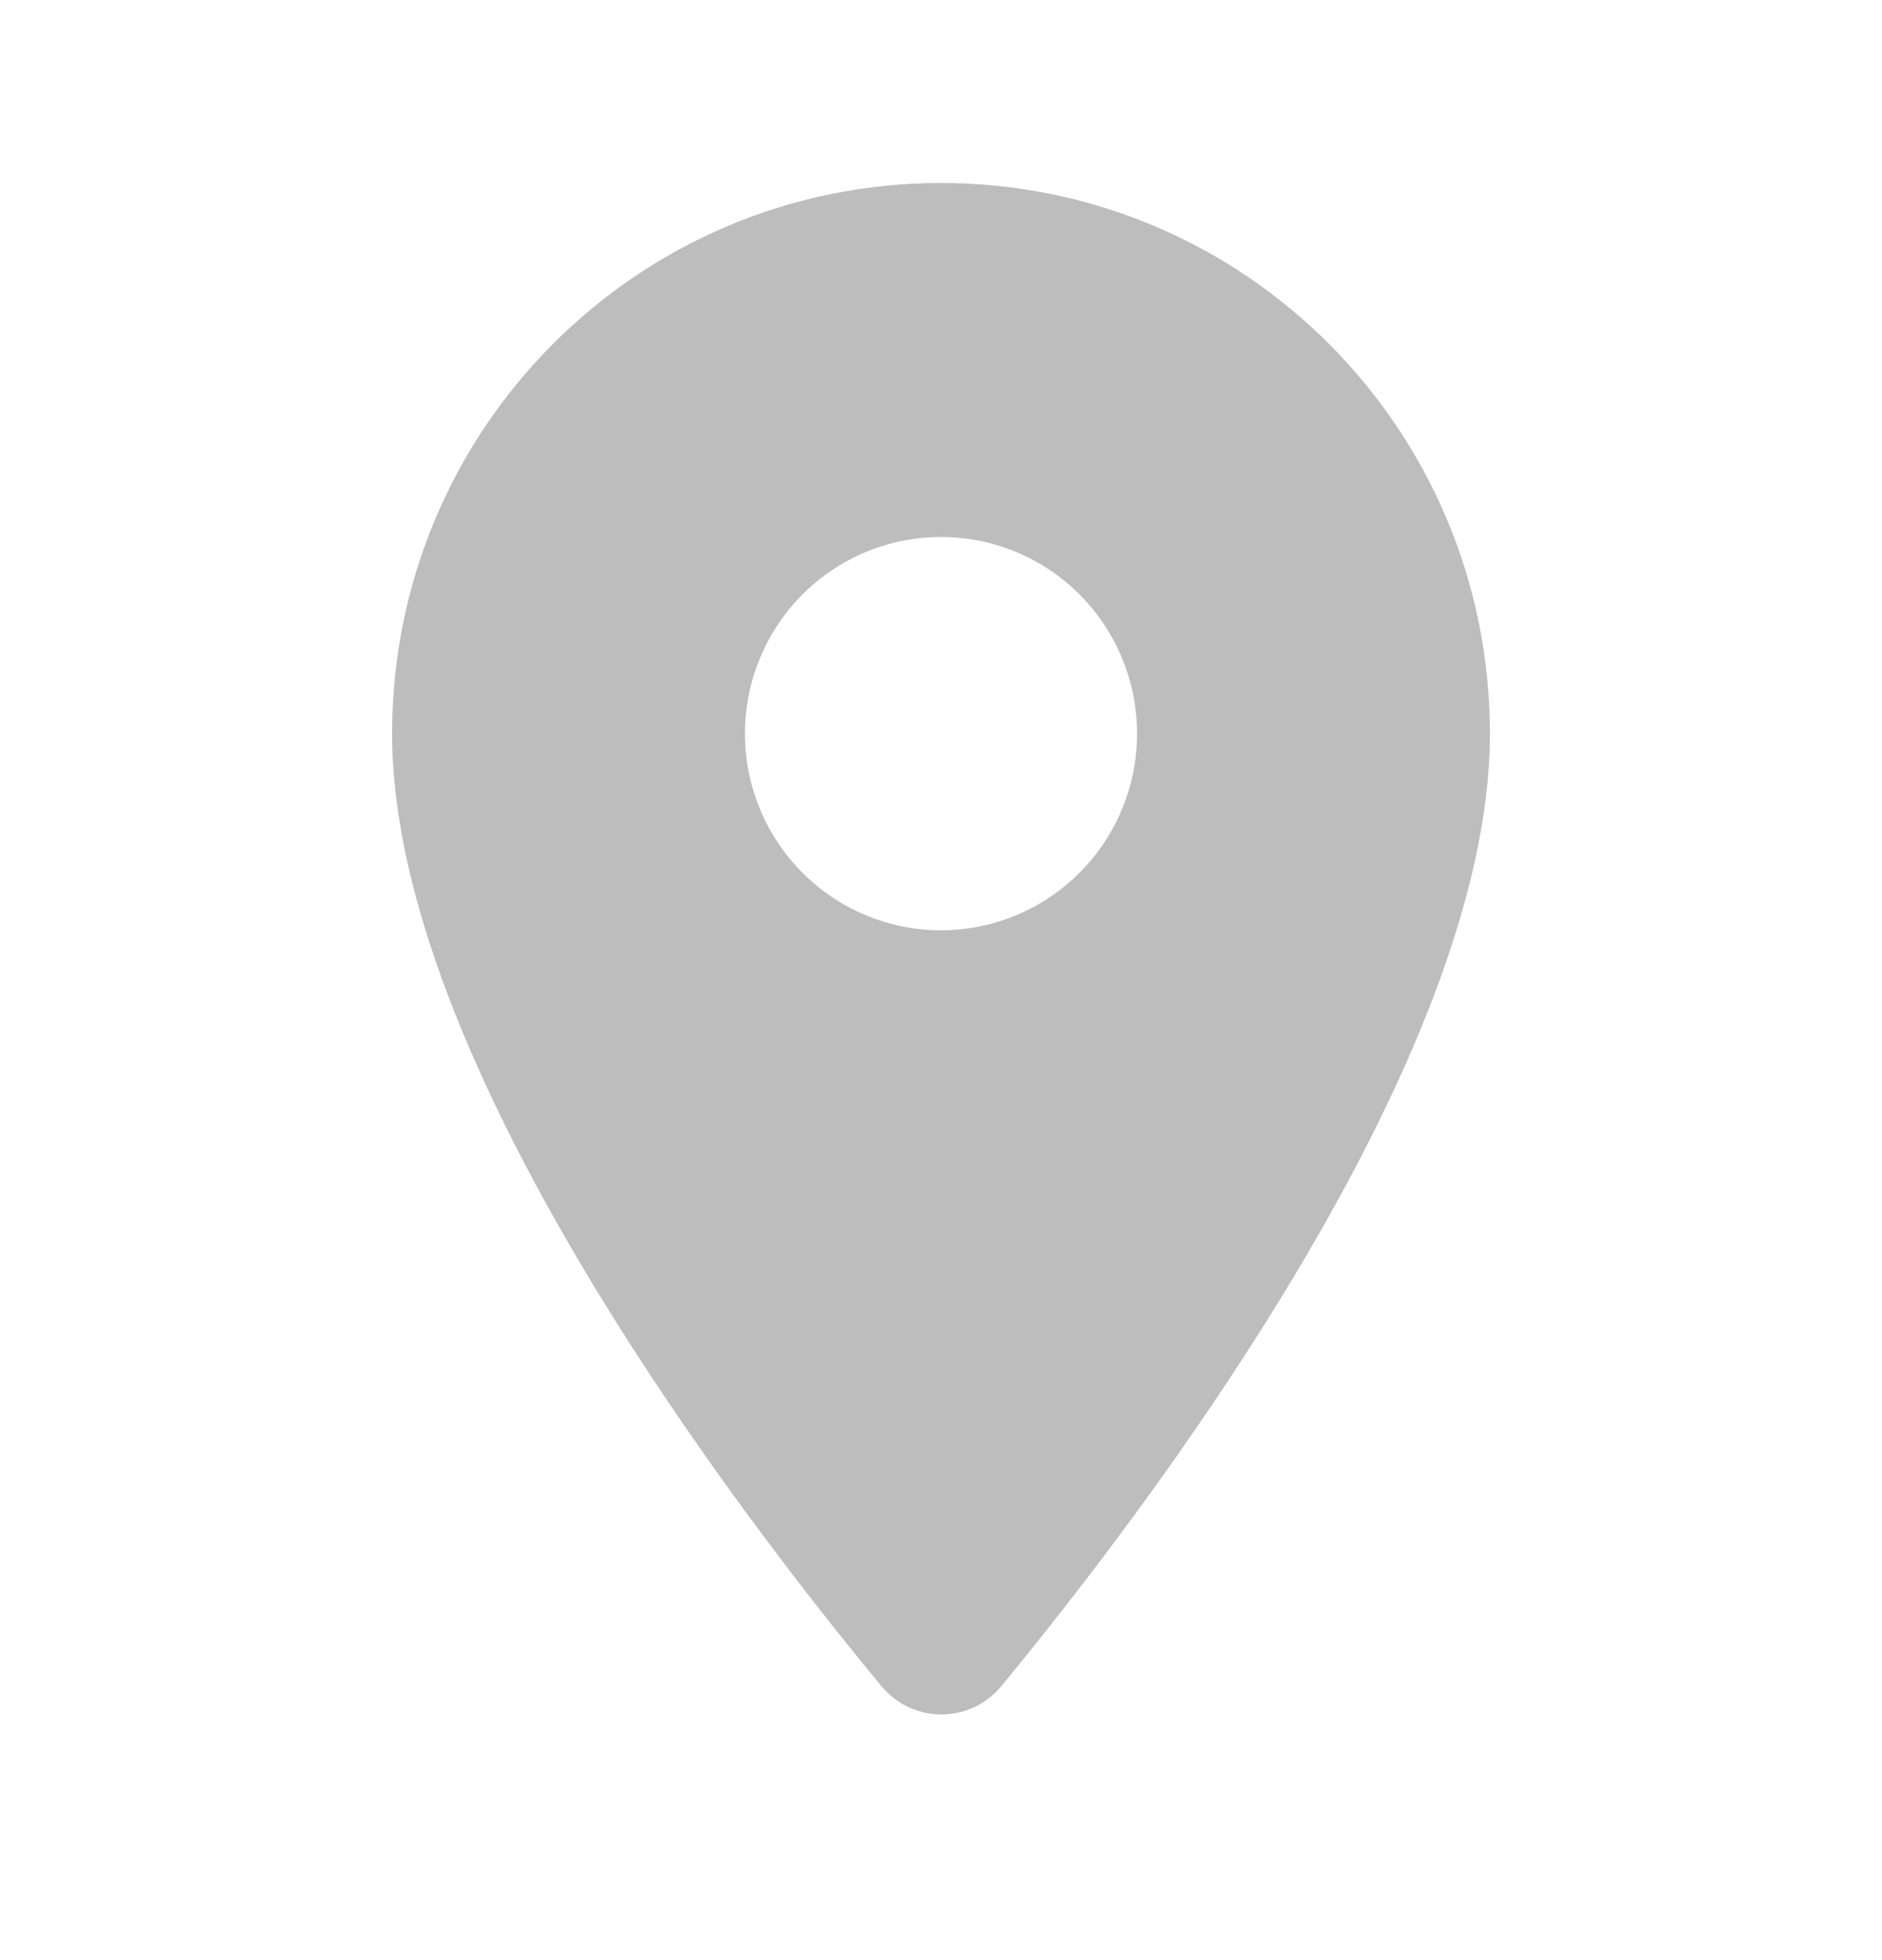 <svg width="24" height="25" viewBox="0 0 24 25" fill="none" xmlns="http://www.w3.org/2000/svg">
<path d="M12 2.334C8.13 2.334 5 5.474 5 9.357C5 13.54 9.42 19.308 11.24 21.505C11.64 21.987 12.37 21.987 12.77 21.505C14.58 19.308 19 13.54 19 9.357C19 5.474 15.87 2.334 12 2.334ZM12 11.865C11.337 11.865 10.701 11.601 10.232 11.13C9.763 10.66 9.5 10.022 9.5 9.357C9.5 8.692 9.763 8.054 10.232 7.583C10.701 7.113 11.337 6.849 12 6.849C12.663 6.849 13.299 7.113 13.768 7.583C14.237 8.054 14.5 8.692 14.5 9.357C14.5 10.022 14.237 10.66 13.768 11.13C13.299 11.601 12.663 11.865 12 11.865Z" fill="#BDBDBD"/>
</svg>
